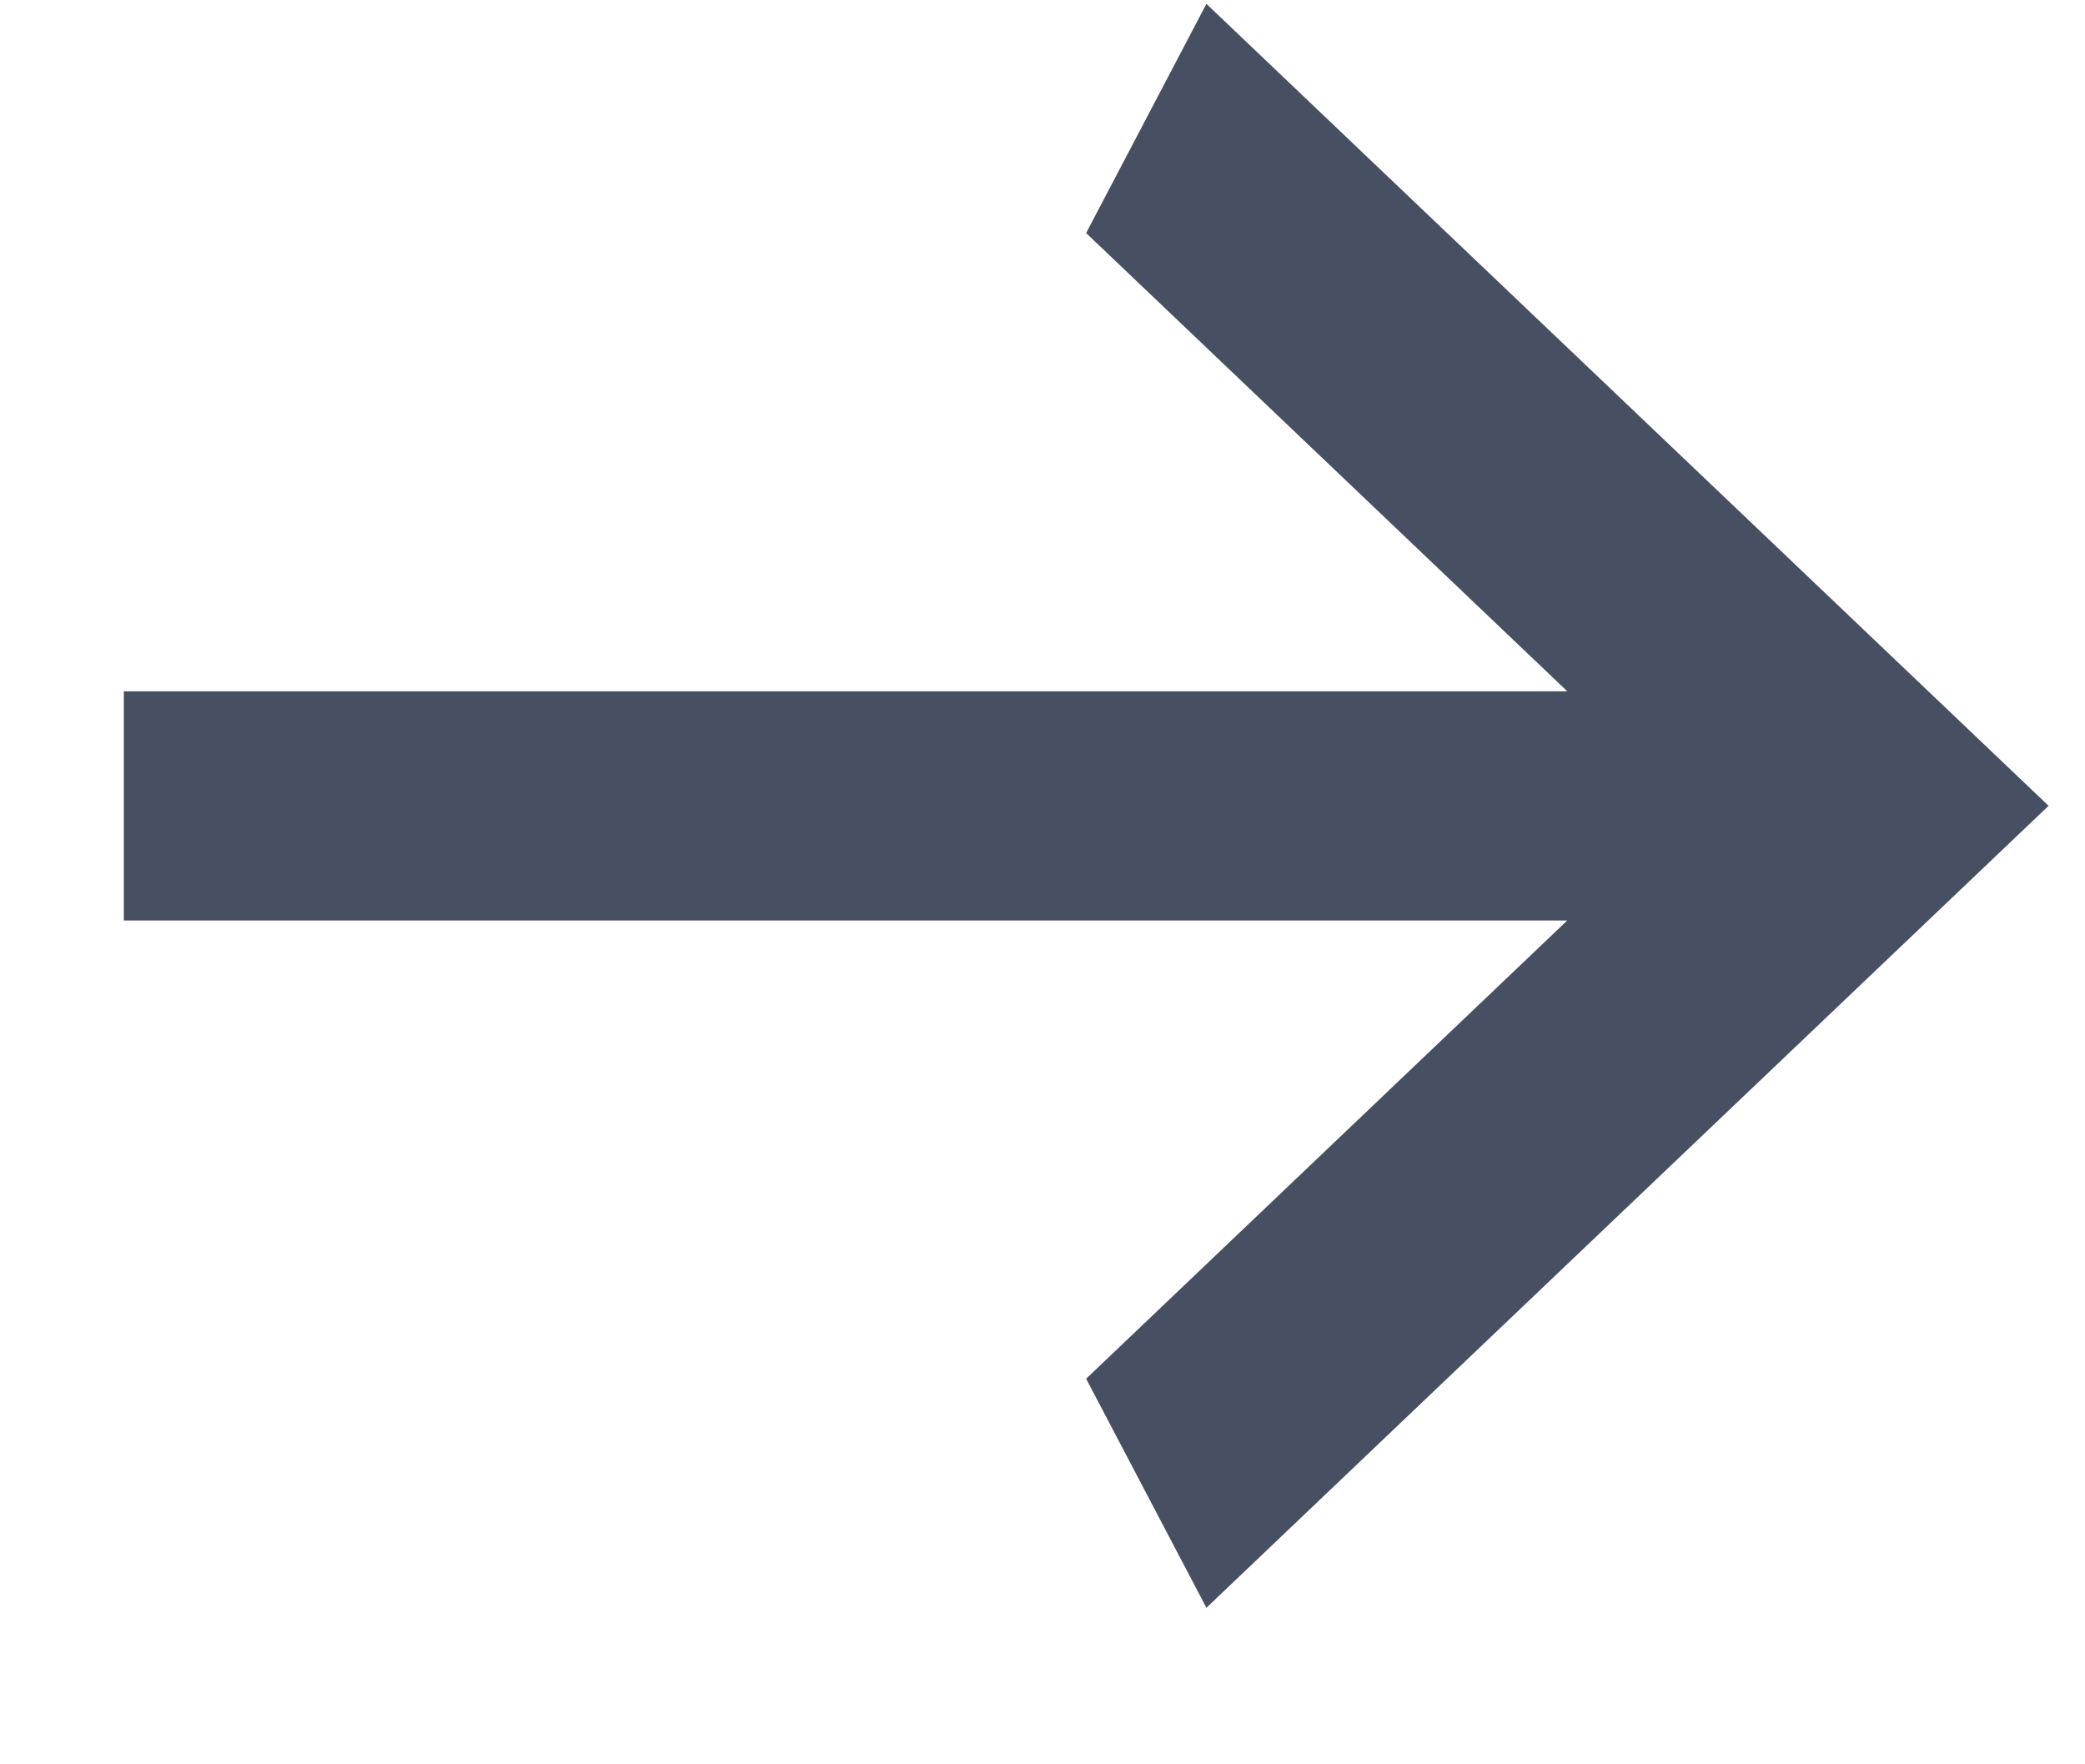 <svg width="13" height="11" viewBox="0 0 13 11" fill="none" xmlns="http://www.w3.org/2000/svg">
<path d="M0.772 5.739V4.31H9.772L6.772 1.453L7.522 0.024L12.773 5.024L7.522 10.024L6.772 8.596L9.772 5.739H0.772Z" fill="#474F62"/>
</svg>
